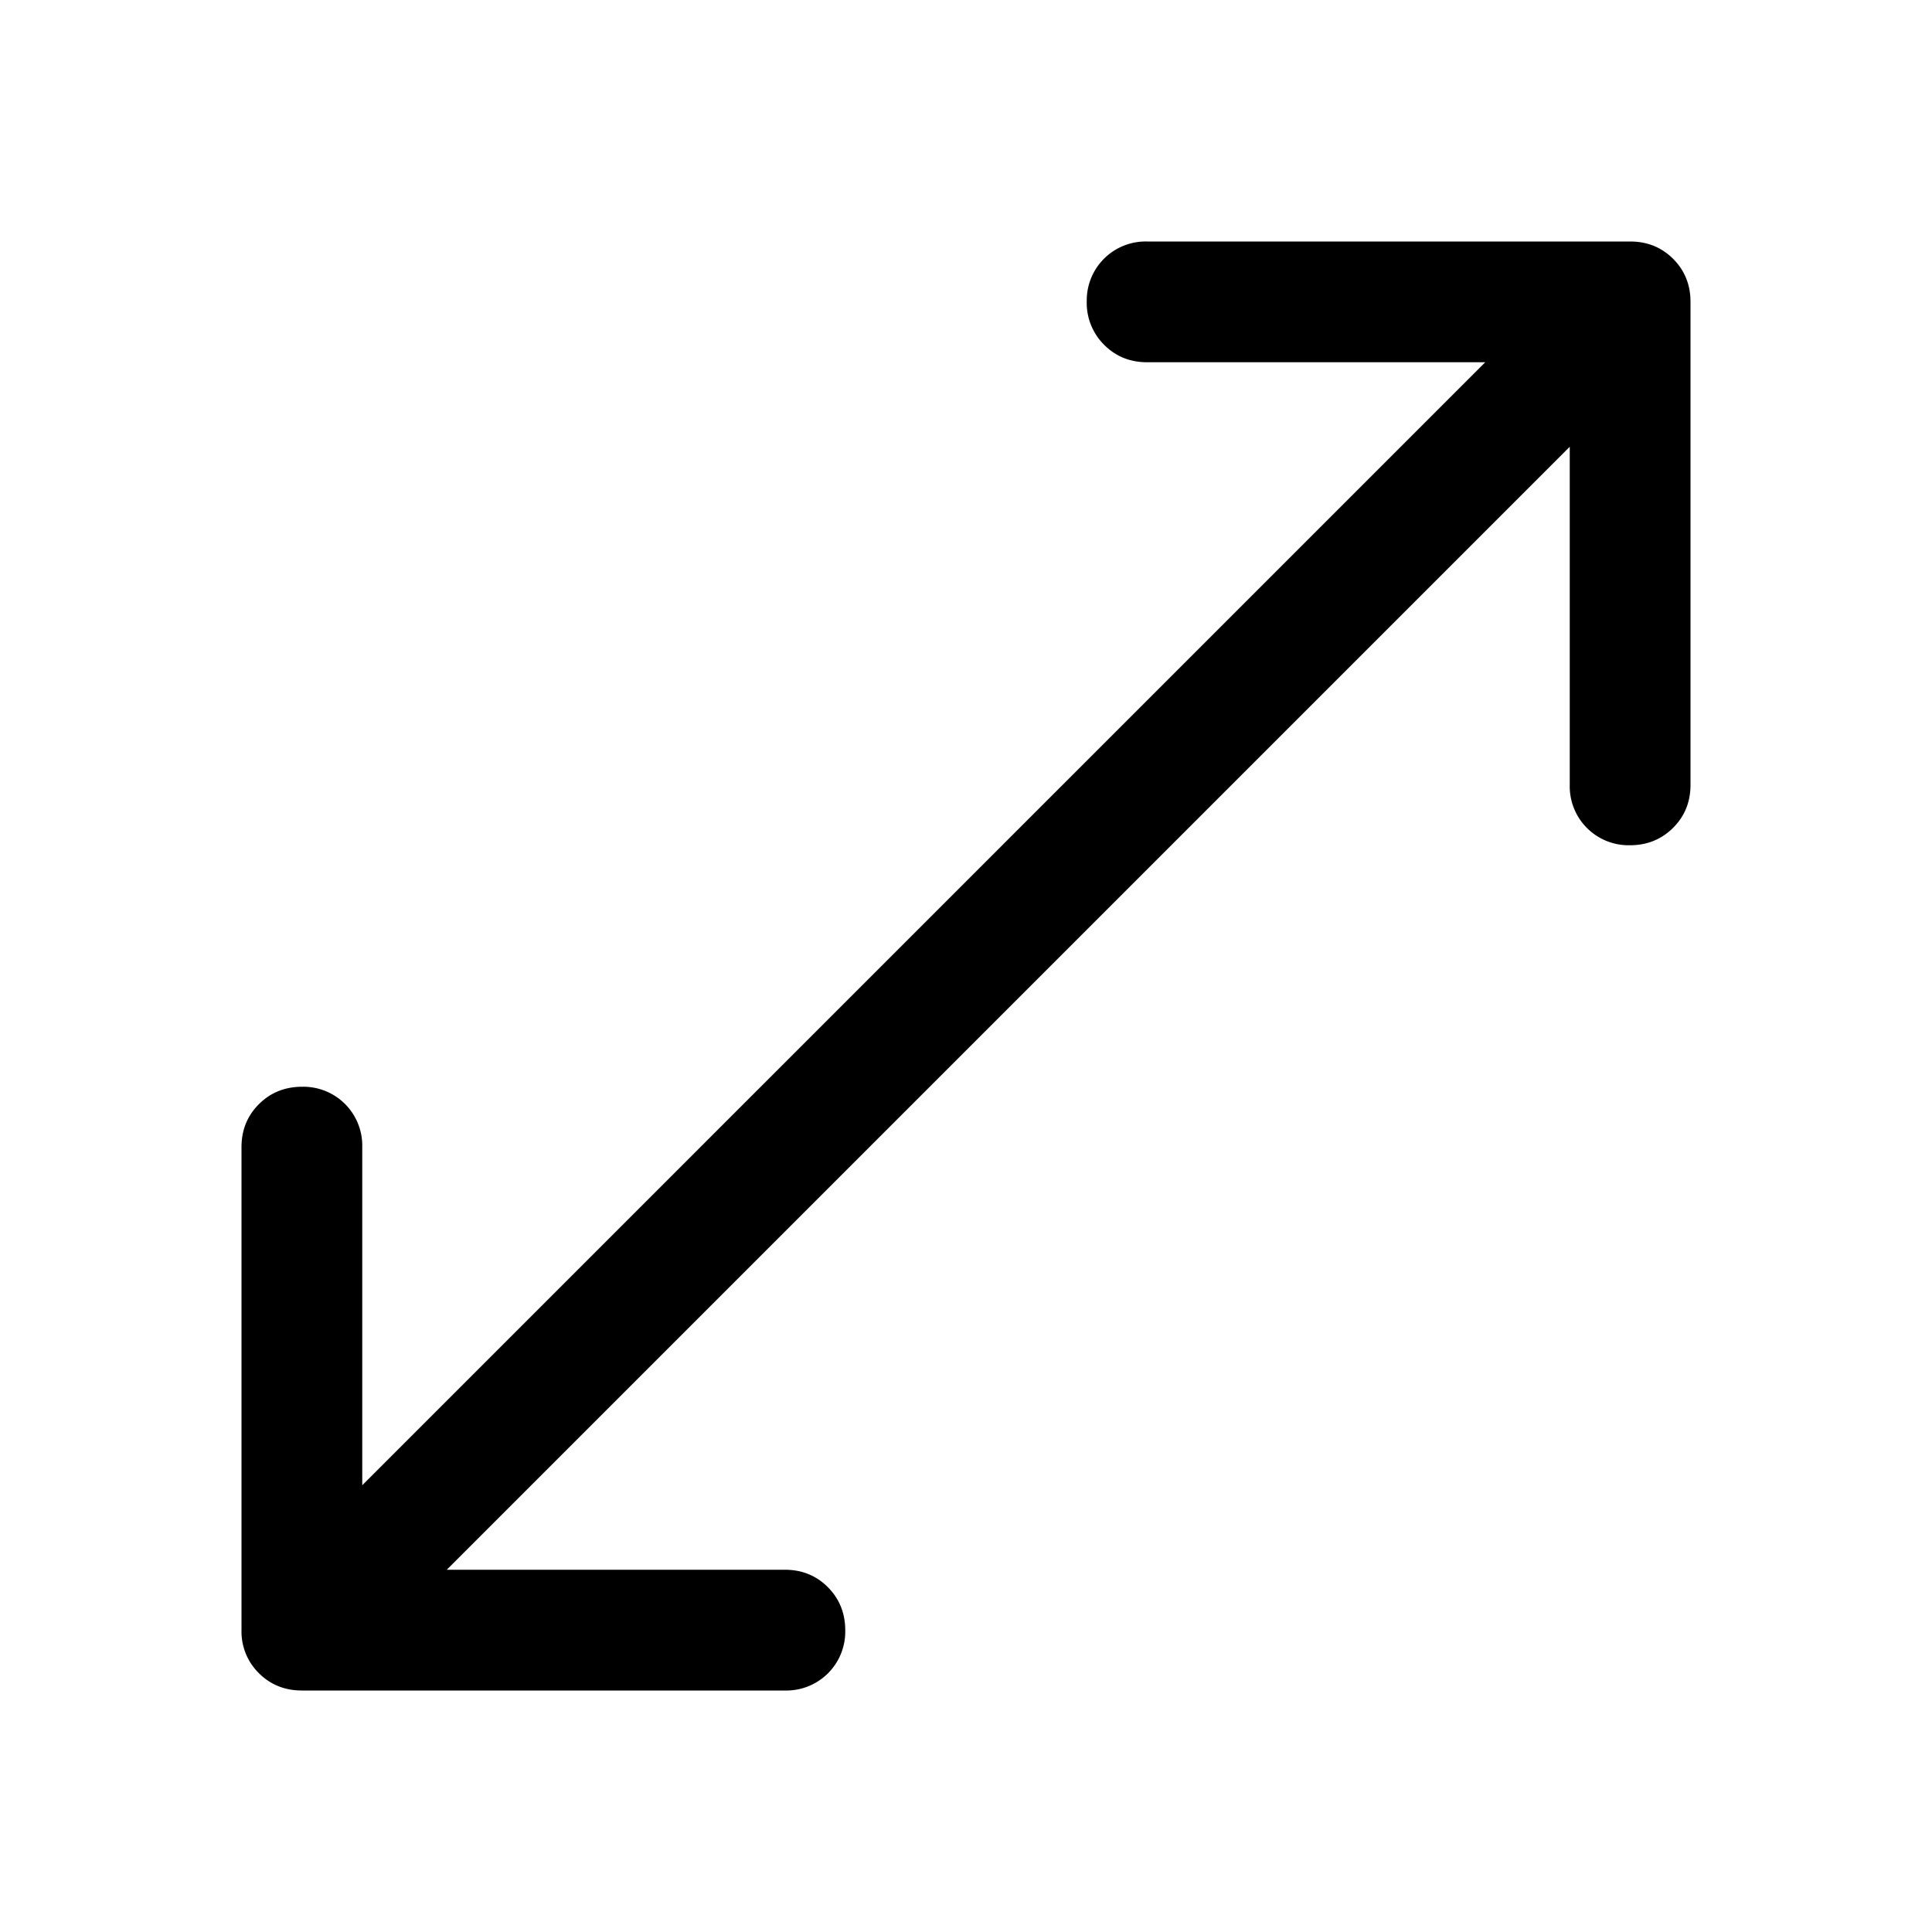 <svg viewBox="0 0 48 48" fill="none" xmlns="http://www.w3.org/2000/svg"><path d="M7.5 42c-.425 0-.781-.144-1.069-.431A1.452 1.452 0 0 1 6 40.5v-12c0-.425.145-.781.434-1.069.289-.287.647-.431 1.075-.431A1.463 1.463 0 0 1 9 28.5v8.4L36.9 9h-8.4c-.425 0-.781-.145-1.069-.434A1.465 1.465 0 0 1 27 7.491 1.463 1.463 0 0 1 28.5 6h12c.425 0 .781.144 1.069.431.287.288.431.644.431 1.069v12c0 .425-.145.781-.434 1.069-.289.287-.647.431-1.075.431A1.463 1.463 0 0 1 39 19.5v-8.4L11.1 39h8.4c.425 0 .781.145 1.069.434.287.289.431.647.431 1.075A1.463 1.463 0 0 1 19.5 42h-12Z" fill="currentColor"/></svg>
